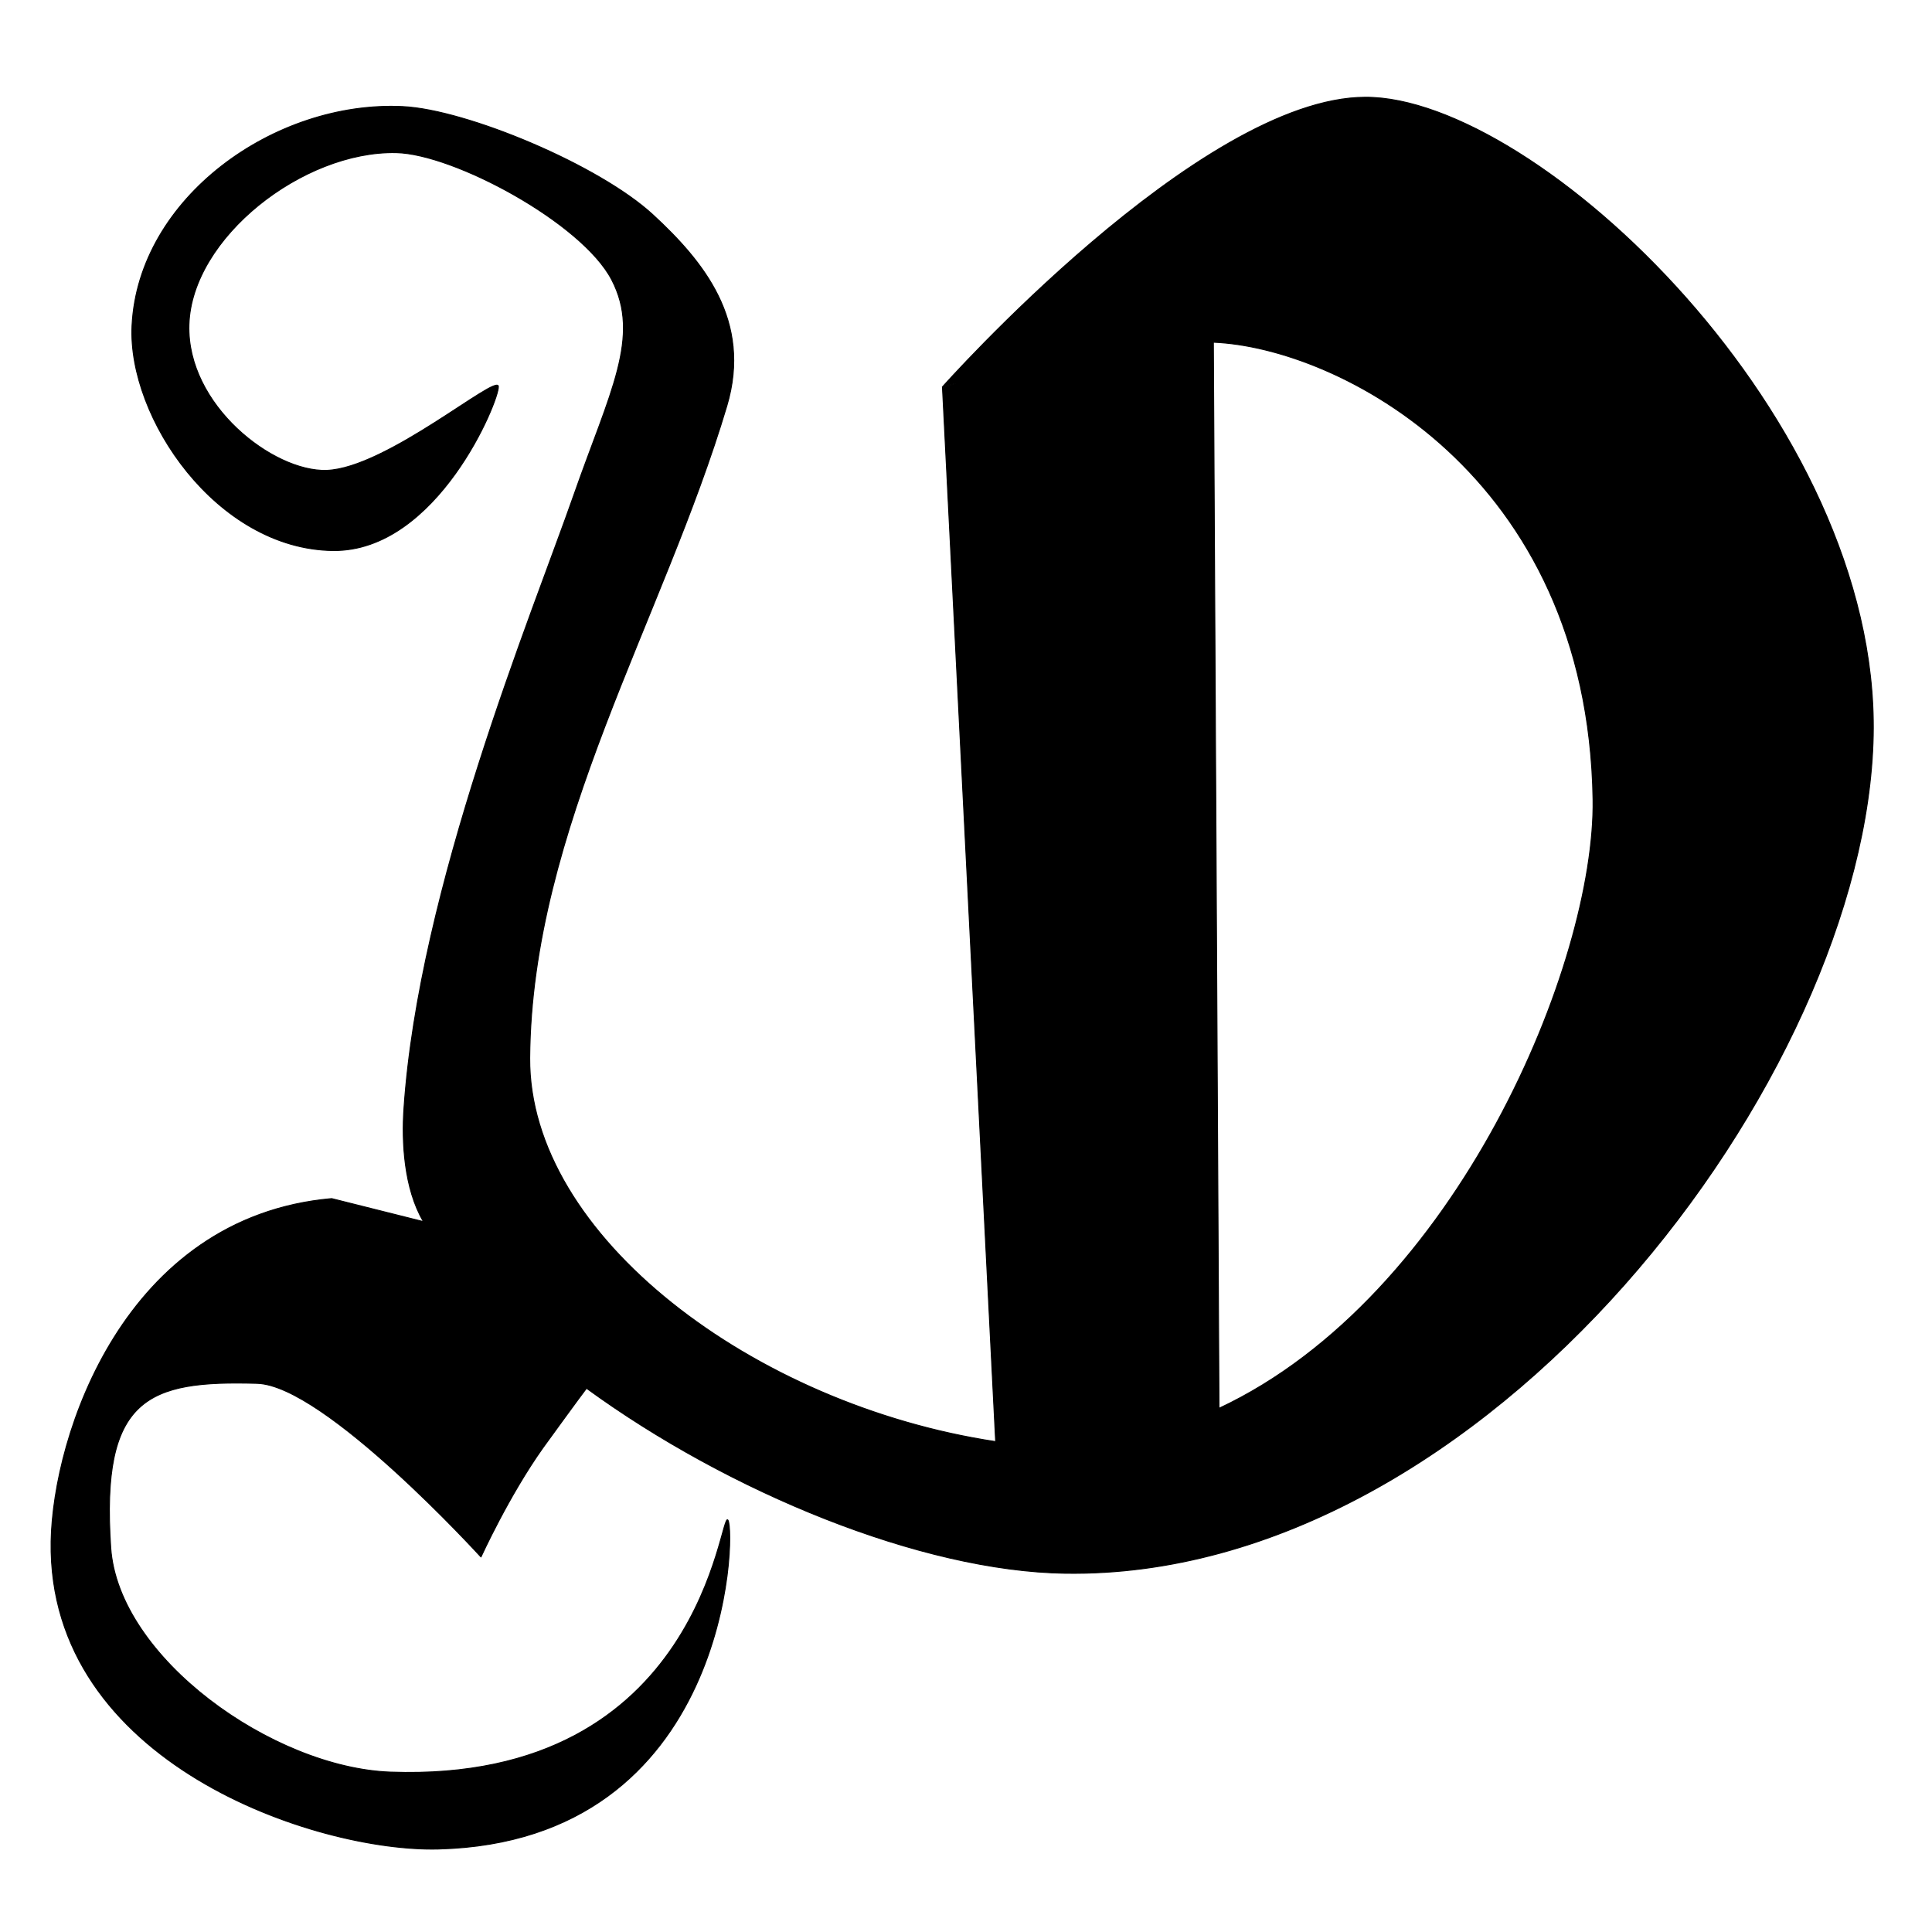 <?xml version="1.0" encoding="UTF-8" standalone="no"?>
<!DOCTYPE svg PUBLIC "-//W3C//DTD SVG 1.1//EN" "http://www.w3.org/Graphics/SVG/1.1/DTD/svg11.dtd">
<svg width="100%" height="100%" viewBox="0 0 2048 2048" version="1.1" xmlns="http://www.w3.org/2000/svg" xmlns:xlink="http://www.w3.org/1999/xlink" xml:space="preserve" xmlns:serif="http://www.serif.com/" style="fill-rule:evenodd;clip-rule:evenodd;stroke-linecap:round;stroke-linejoin:round;stroke-miterlimit:1.5;">
    <g transform="matrix(1,0,0,1,-186.3,-29.121)">
        <g id="レイヤー6">
            <path d="M1200.12,435.217C1190.59,437.824 1185.19,439.418 1185.19,439.418C1185.19,439.418 1457.91,132.539 1633.72,132.216C1815.41,131.882 2178.69,473.51 2172,808.707C2164.79,1170.26 1761.77,1703.57 1315.41,1696.84C1162.26,1694.52 958.61,1610.51 808.04,1500.74C803.41,1506.59 765.899,1558.15 762.022,1563.59C725.694,1614.58 696.152,1679.57 696.152,1679.57C696.152,1679.57 530.633,1497.62 458.961,1495.54C342.813,1492.16 292.921,1510.49 303.673,1669.71C311.559,1786.48 475.598,1903.17 600.339,1907.64C932.184,1919.55 949.545,1626.97 957.968,1640.56C966.39,1654.15 960.046,1981.25 650.873,1989.16C521.915,1992.46 236.543,1898.25 240.474,1663.04C242.348,1550.95 317.764,1319.1 537.882,1299.68L635.169,1324.1C614.266,1288.68 612.222,1238.73 614.448,1205.15C629.997,970.533 749.819,681.917 794.799,553.339C832.573,445.363 866.17,386.057 834.746,325.654C803.321,265.252 667.491,192.207 606.252,190.925C507.5,188.858 389.33,281.107 386.591,373.334C384.06,458.547 475.97,529.513 532.397,527.73C595.809,525.727 713.458,424.616 714.597,438.78C715.737,452.944 649.928,614.039 539.233,612.714C416.105,611.241 321.504,471.796 326.248,374.389C332.847,238.888 477.407,135.497 613.352,142.106C680.754,145.383 821.344,204.02 878.574,256.923C931.728,306.058 983.752,368.935 956.731,459.524C889.547,684.76 749.465,908.712 747.825,1150.57C746.546,1339.04 985.71,1518.74 1241.74,1557.3L1185.37,440.09L1200.12,435.217ZM1472.53,391.912L1478.5,1522C1730.82,1403.66 1877.7,1050.12 1875,876.543C1869.6,530.559 1603.38,397.097 1472.53,391.912Z" style="stroke:black;stroke-width:1px;"/>
        </g>
    </g>
    <g id="レイヤー7">
    </g>
</svg>
